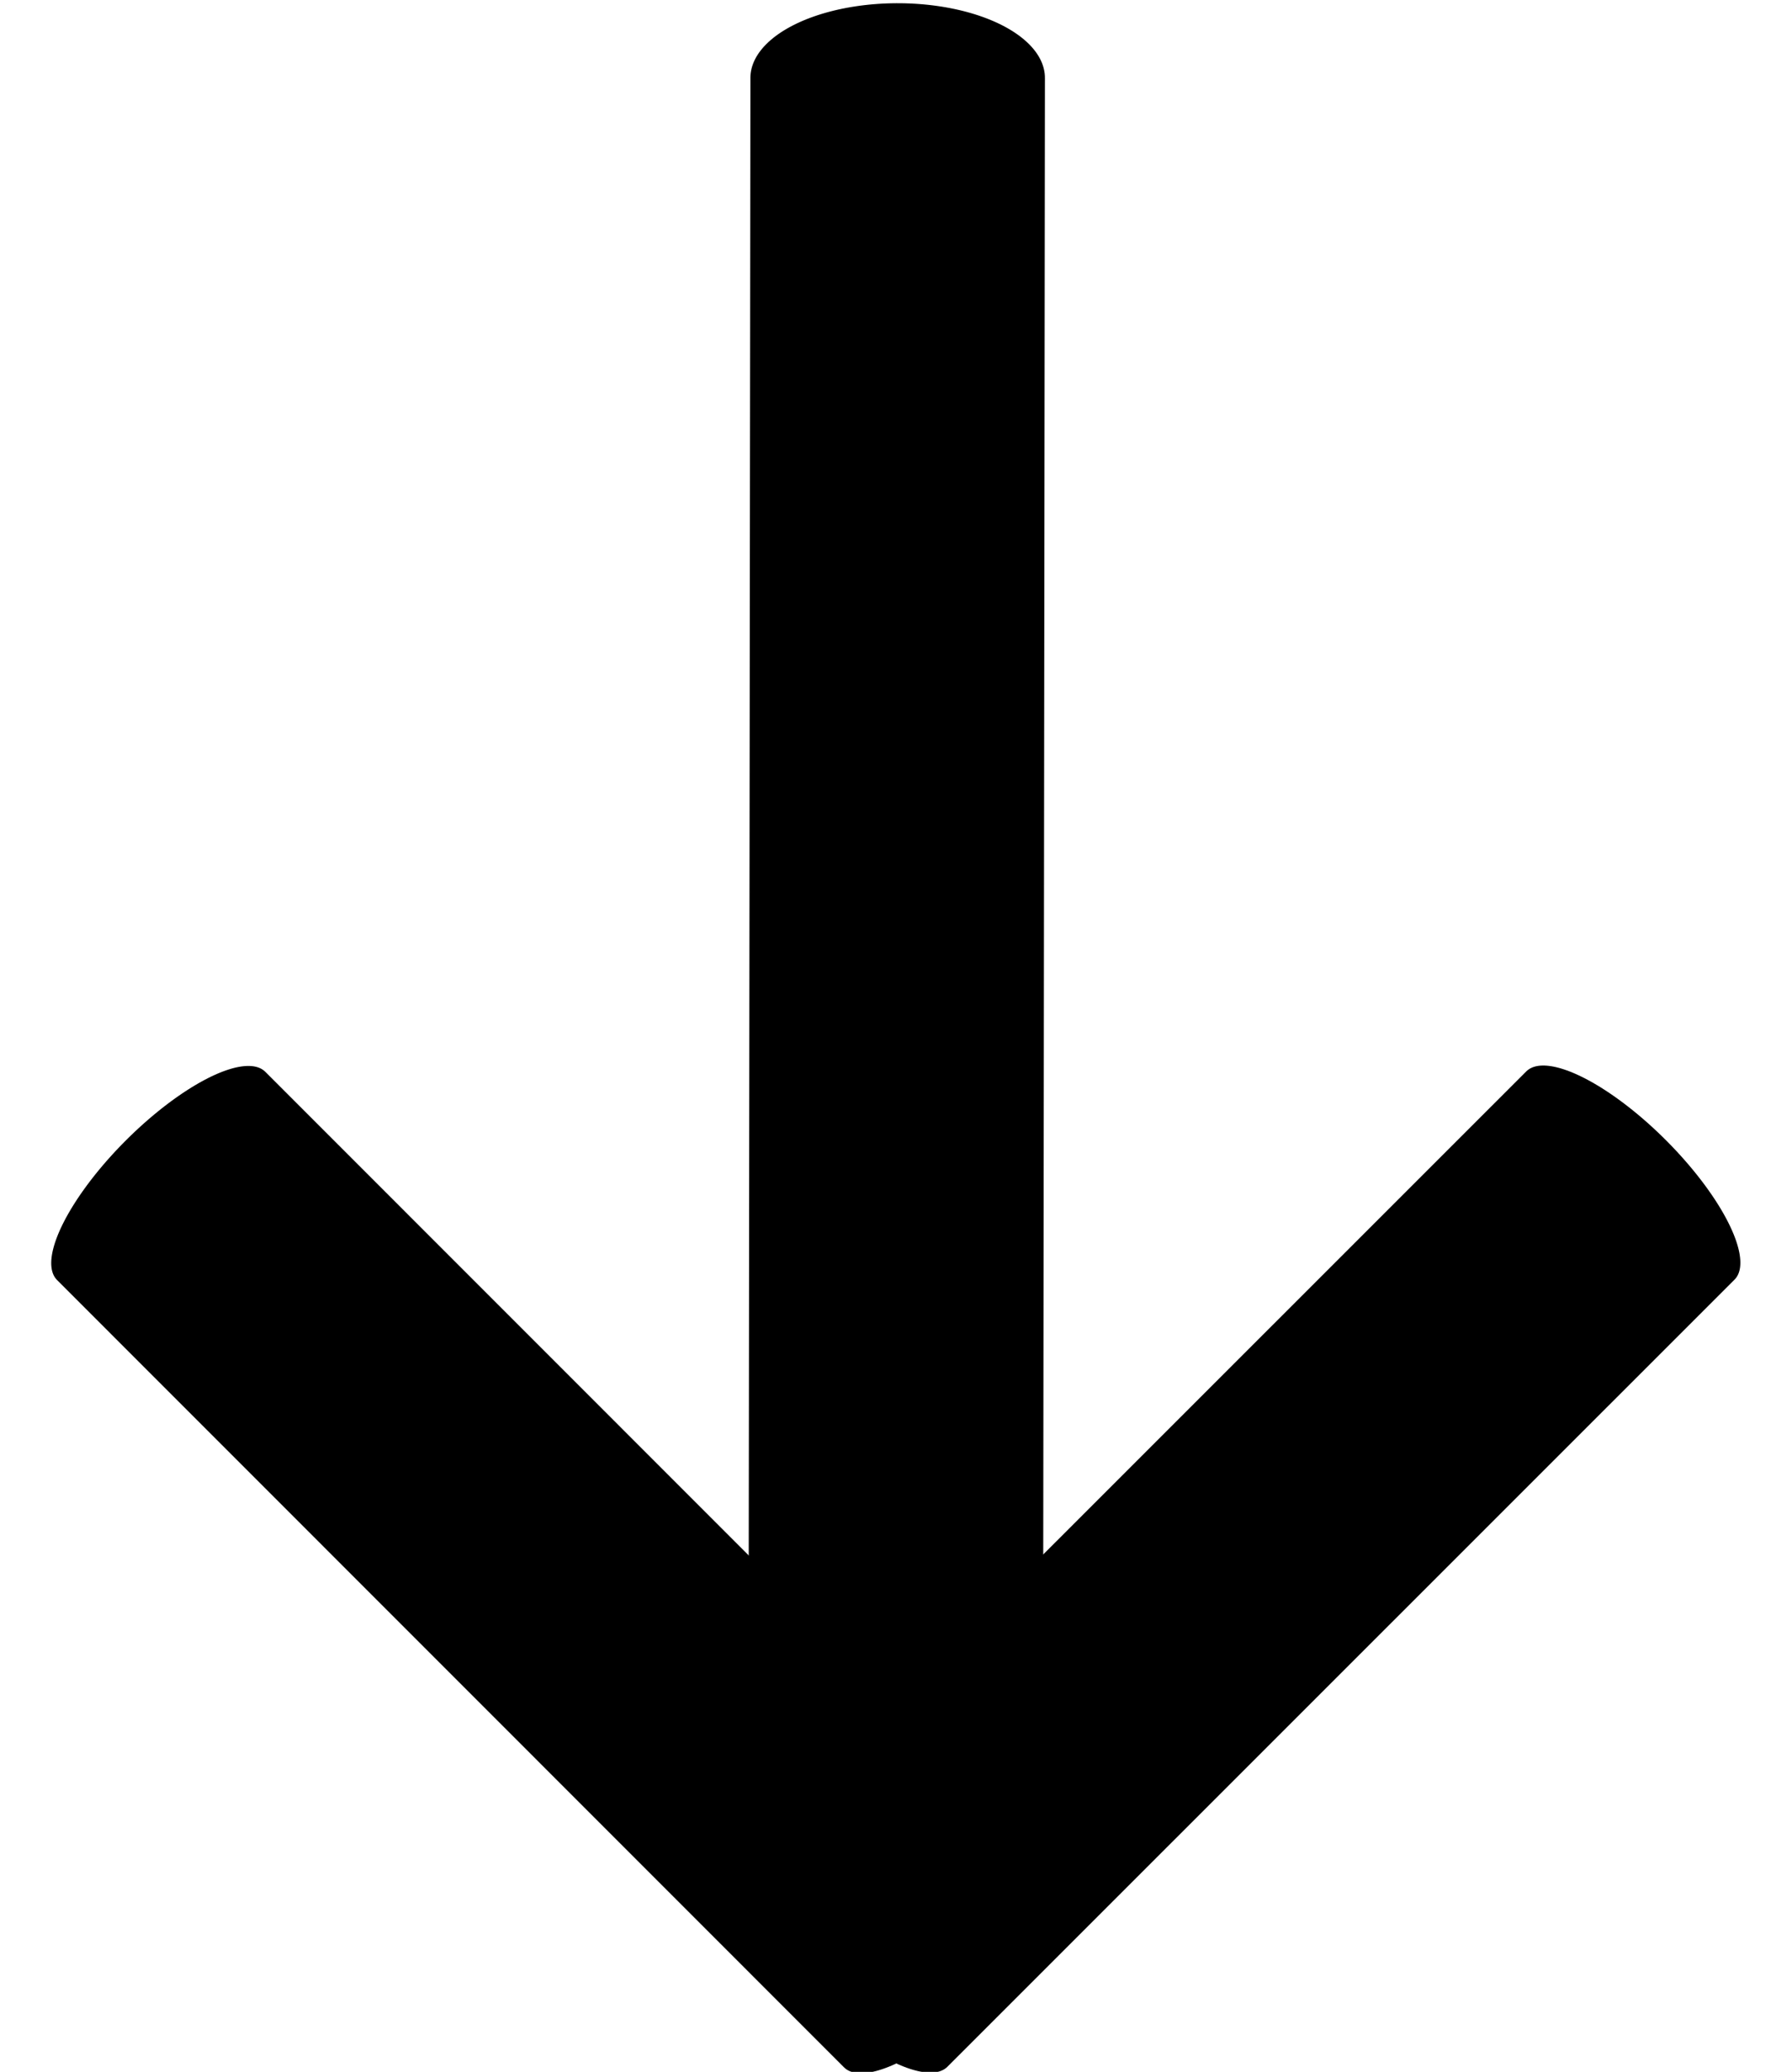 <?xml version="1.0" encoding="UTF-8" standalone="no"?>
<svg
   width="1186.677"
   height="1371.692"
   viewBox="0 0 1186.677 1371.692"
   version="1.1"
   xml:space="preserve"
   style="clip-rule:evenodd;fill-rule:evenodd;stroke-linecap:round;stroke-linejoin:round;stroke-miterlimit:2.134"
   id="svg837"
   sodipodi:docname="arrowdown.svg"
   inkscape:version="1.1.1 (c3084ef, 2021-09-22)"
   xmlns:inkscape="http://www.inkscape.org/namespaces/inkscape"
   xmlns:sodipodi="http://sodipodi.sourceforge.net/DTD/sodipodi-0.dtd"
   xmlns="http://www.w3.org/2000/svg"
   xmlns:svg="http://www.w3.org/2000/svg"><defs
   id="defs841" /><sodipodi:namedview
   id="namedview839"
   pagecolor="#ffffff"
   bordercolor="#666666"
   borderopacity="1.0"
   inkscape:pageshadow="2"
   inkscape:pageopacity="0.0"
   inkscape:pagecheckerboard="0"
   showgrid="false"
   inkscape:zoom="0.23858788"
   inkscape:cx="417.03712"
   inkscape:cy="1131.6585"
   inkscape:window-width="1440"
   inkscape:window-height="900"
   inkscape:window-x="0"
   inkscape:window-y="0"
   inkscape:window-maximized="0"
   inkscape:current-layer="Layer15" />
    <g
   id="Layer15"
   transform="rotate(90,5020.713,572.625)">
        <g
   transform="matrix(-0.684,-0.359,-0.3,-0.655,9873.44,9960.11)"
   id="g826">
            <path
   d="M 5000,4089.34 3537.43,5686.56"
   style="fill:none;stroke:#000000;stroke-width:195px"
   id="path824" />
        </g>
        <g
   transform="matrix(0.359,-0.684,0.655,-0.3,752.849,9160.48)"
   id="g830">
            <path
   d="M 5000,4089.34 3537.43,5686.56"
   style="fill:none;stroke:#000000;stroke-width:195px"
   id="path828" />
        </g>
        <g
   transform="matrix(-0.342,-0.738,0.374,-0.675,4680.22,11449.2)"
   id="g834">
            <path
   d="M 5000,4089.34 3537.43,5686.56"
   style="fill:none;stroke:#000000;stroke-width:195px"
   id="path832" />
        </g>
    </g>
</svg>
